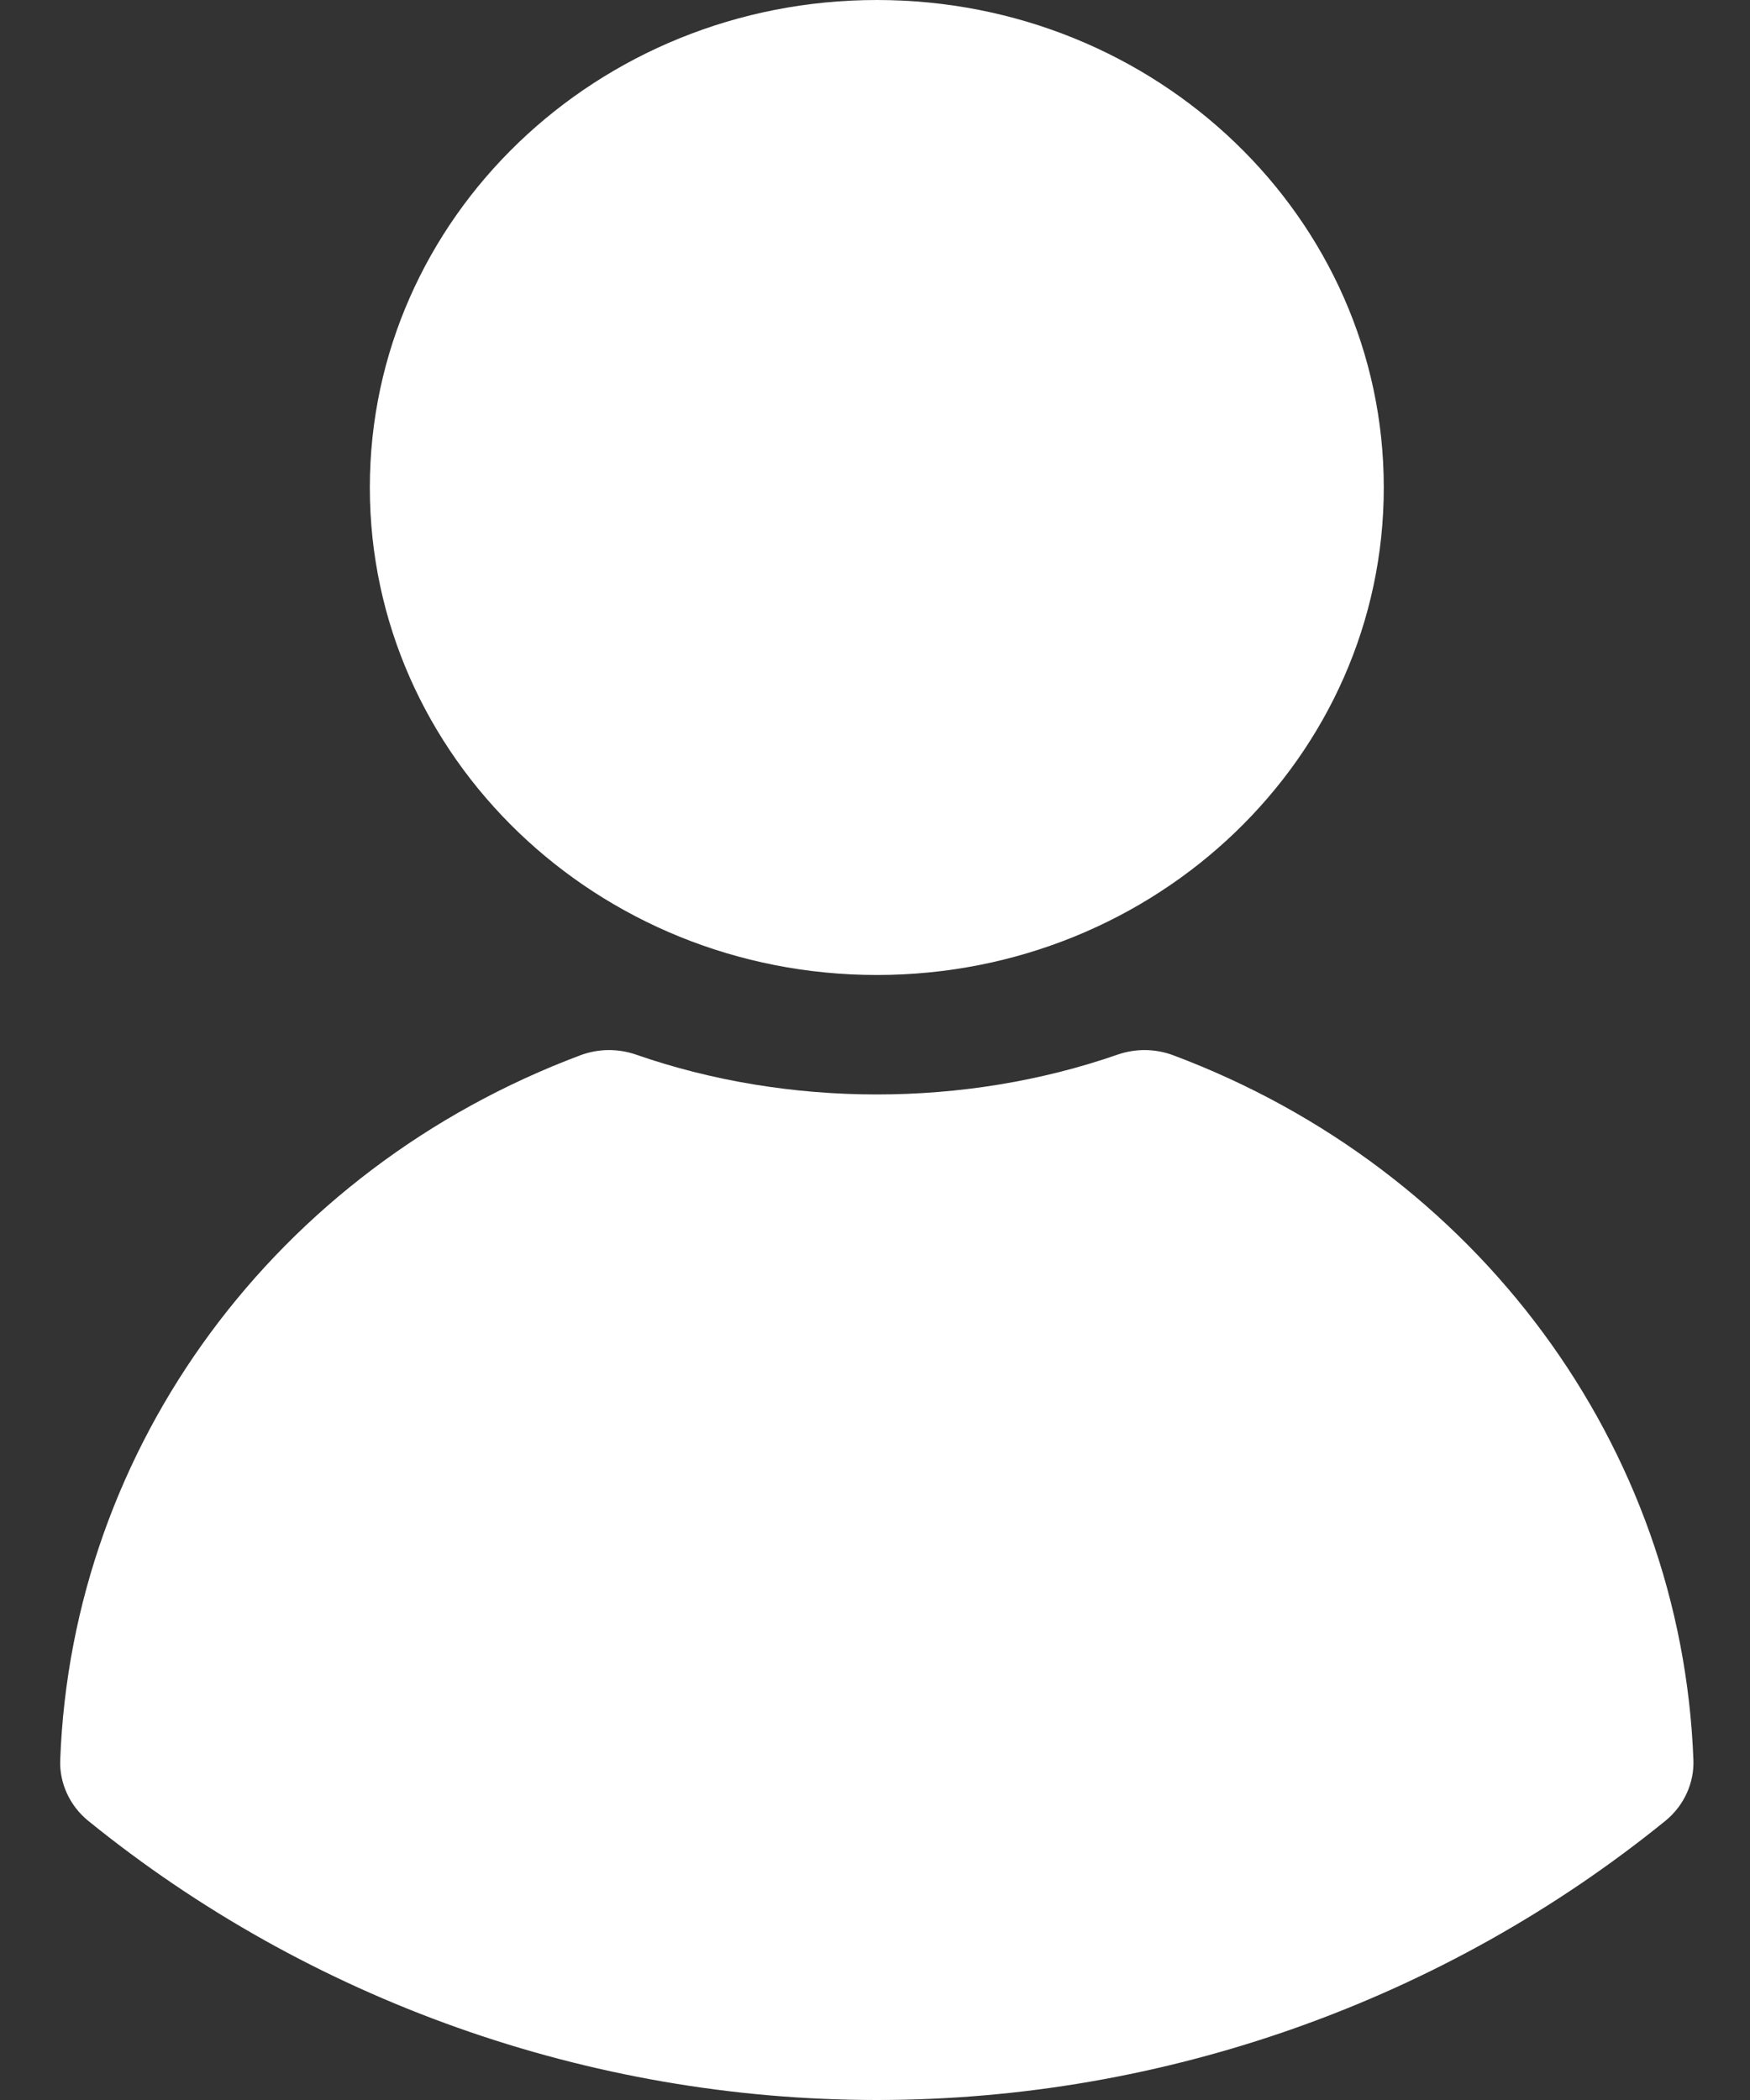 <svg width="15" height="18" viewBox="0 0 15 18" fill="none" xmlns="http://www.w3.org/2000/svg">
<rect x="0" y="0" width="15" height="18" fill="#333333" stroke="none"/>
<path d="M7.516 8.357C9.916 8.357 11.861 6.486 11.861 4.179C11.861 1.871 9.916 0 7.516 0C5.116 0 3.17 1.871 3.17 4.179C3.17 6.486 5.116 8.357 7.516 8.357Z" fill="white"/>
<path d="M0.516 15.088C0.509 15.281 0.596 15.474 0.75 15.602C2.649 17.145 5.049 18 7.516 18C9.983 18 12.383 17.145 14.281 15.602C14.435 15.474 14.522 15.281 14.515 15.088C14.415 12.394 12.663 10.022 10.056 9.045C9.904 8.988 9.735 8.986 9.581 9.039C8.271 9.495 6.76 9.495 5.45 9.039C5.296 8.986 5.127 8.988 4.975 9.045C2.368 10.022 0.616 12.394 0.516 15.088Z" fill="white"/>
</svg>
